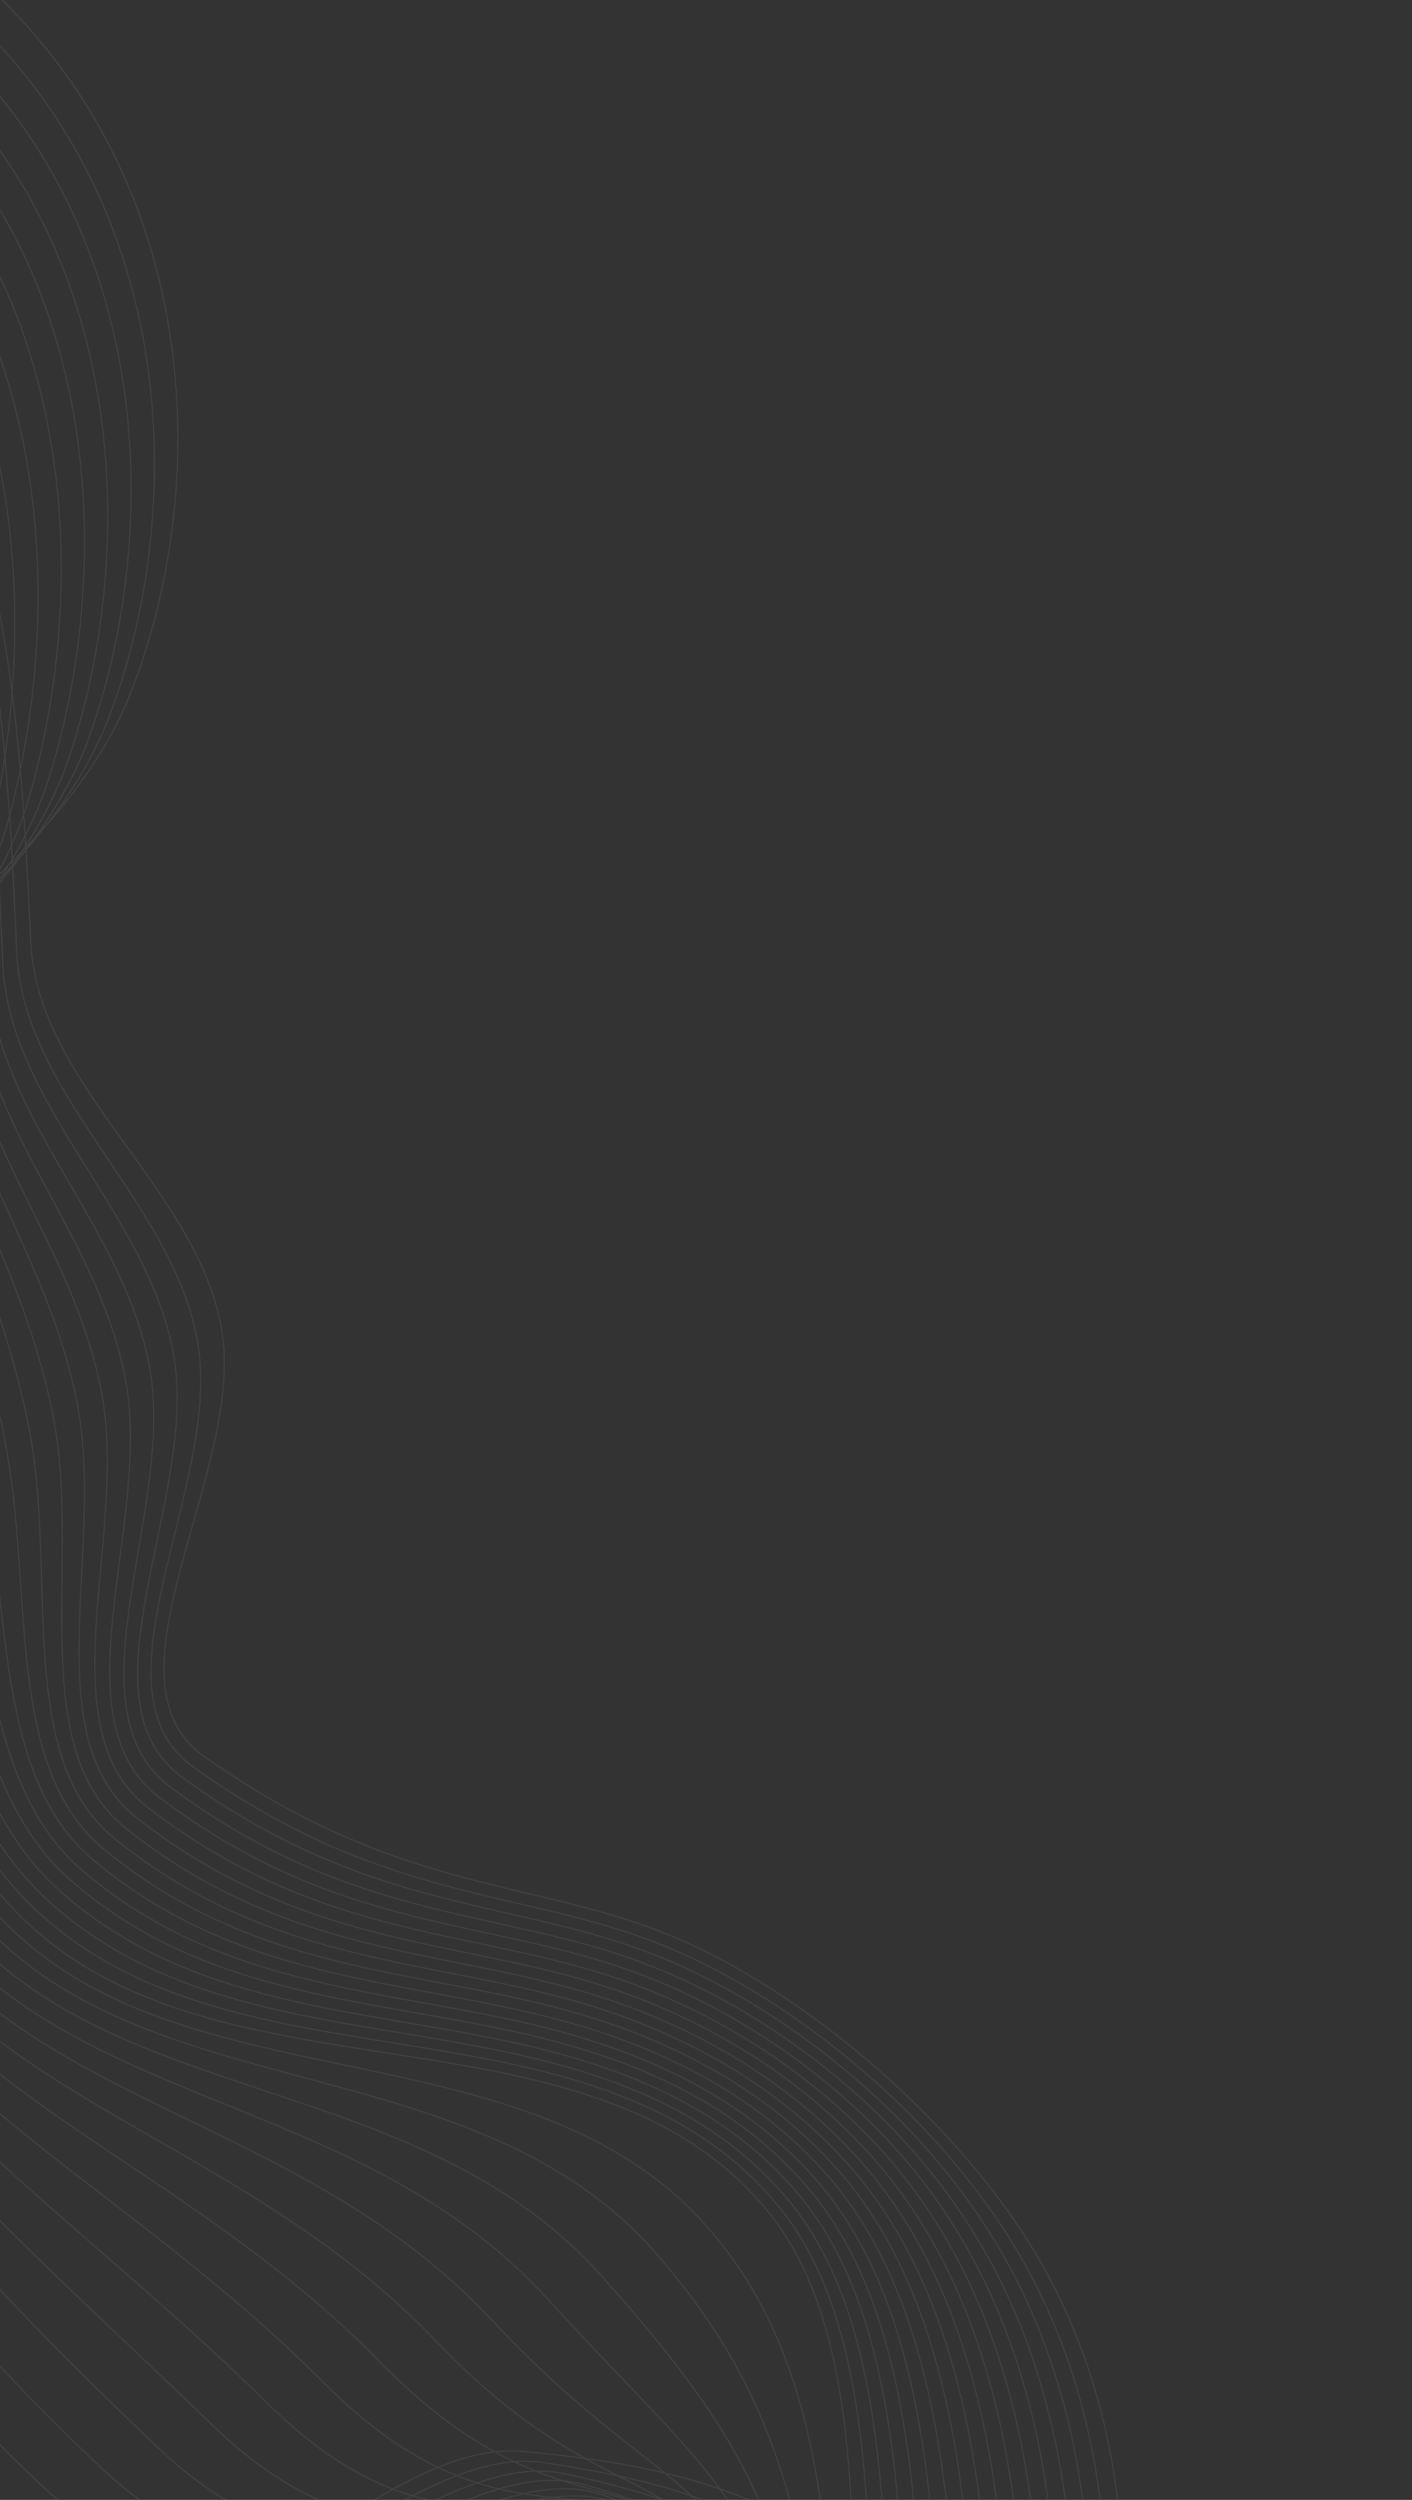 <?xml version="1.0" encoding="UTF-8"?>
<svg id="Layer_2" data-name="Layer 2" xmlns="http://www.w3.org/2000/svg" xmlns:xlink="http://www.w3.org/1999/xlink" viewBox="0 0 883.9 1564.44">
  <rect x="0" y="0" width="883.9" height="1564.44" fill="#333333" stroke="none"/>
  <defs>
    <style>
      .cls-1 {
        opacity: .5;
      }

      .cls-2 {
        stroke: #fff;
        stroke-miterlimit: 10;
        stroke-width: .75px;
      }

      .cls-2, .cls-3 {
        fill: none;
      }

      .cls-4 {
        clip-path: url(#clippath-2);
      }

      .cls-5 {
        clip-path: url(#clippath-1);
      }

      .cls-6 {
        opacity: .75;
      }

      .cls-7 {
        opacity: .6;
      }

      .cls-8 {
        clip-path: url(#clippath);
      }

      .cls-9 {
        clip-path: url(#clippath-3);
      }

      .cls-10 {
        opacity: .3;
      }
    </style>
    <clipPath id="clippath">
      <rect class="cls-3" width="883.9" height="1564.44"/>
    </clipPath>
    <clipPath id="clippath-1">
      <polygon class="cls-3" points="-22.11 -72.67 1178.59 2070.06 447.6 2579.42 -753.1 436.69 -22.11 -72.67"/>
    </clipPath>
    <clipPath id="clippath-2">
      <polygon class="cls-3" points="-22.11 -72.67 1178.59 2070.05 447.6 2579.41 -753.1 436.69 -22.11 -72.67"/>
    </clipPath>
    <clipPath id="clippath-3">
      <polygon class="cls-3" points="-22.11 -72.67 1178.59 2070.06 447.6 2579.42 -753.1 436.69 -22.11 -72.67"/>
    </clipPath>
  </defs>
  <g id="Layer_2-2" data-name="Layer 2">
    <g id="Layer_2-2" data-name="Layer 2-2" class="cls-10">
      <g id="Layer_2-2-2" data-name="Layer 2-2" class="cls-1">
        <g id="Layer_1-2" data-name="Layer 1-2">
          <g class="cls-8">
            <g id="Group_14" data-name="Group 14" class="cls-6">
              <g class="cls-5">
                <g id="Group_10" data-name="Group 10">
                  <g id="Group_9" data-name="Group 9">
                    <g class="cls-4">
                      <g id="Group_8" data-name="Group 8">
                        <g id="Group_7" data-name="Group 7" class="cls-7">
                          <g id="Group_6" data-name="Group 6">
                            <g class="cls-9">
                              <g id="Group_5" data-name="Group 5">
                                <path id="Path_105" data-name="Path 105" class="cls-2" d="m785.77,2342.9c-61.46-4.58-100.64-79.4-120.51-133.69-28.02-76.52-35.46-165.08-16.7-246.64,43.6-189.57,96.01-382.01,3.67-545.52-48.74-86.31-150.37-174.23-239.5-208.58-84.04-32.39-166.81-25.86-284.76-109.15-68.08-48.07,24.22-176.24,11.15-264.79-13.14-89.01-115.43-154.34-119.79-244.31-5.01-103.37-10.27-208.31-46.24-303.44-37.6-99.49-107.12-174.36-197.82-217.63"/>
                                <path id="Path_106" data-name="Path 106" class="cls-2" d="m778.53,2344.89c-61.6-5.43-101.57-77.47-122.39-131.67-28.82-75.02-37.37-162.92-20.2-245.93,4.64-22.45,9.57-44.98,14.34-67.6,24.48-117.32,52.44-230.34,38.12-337.5-6.43-48.2-20.05-95.28-44.09-140.2-17.29-32.32-41.51-64.74-70.16-94.18-49.51-50.93-111.08-92.73-168.25-113.93-85.15-31.59-169.74-25.63-284.95-108.14-67.24-48.34,16.56-174.19,3.21-262.89-2.86-19.04-9.48-37.06-18.13-54.48-31.79-64.29-92.18-120.8-95.48-191.62-.85-18.2-1.68-36.46-2.65-54.7-4.53-84.85-12.94-170.07-41.94-248.43-36.82-99.5-105.27-174.92-196.87-217.11"/>
                                <path id="Path_107" data-name="Path 107" class="cls-2" d="m771.29,2346.88c-61.74-6.28-102.49-75.55-124.27-129.65-29.59-73.52-39.26-160.73-23.7-245.22,4.13-22.42,8.73-44.98,13.07-67.74,22.7-119.02,55.35-229.9,41.81-336.5-6.07-48.17-18.91-95.6-41.8-140.84-16.67-32.95-40.07-65.85-68.43-95.33-49.19-51.23-110.93-91.63-168.89-112.31-86.26-30.78-172.68-25.39-285.14-107.13-66.4-48.6,8.9-172.14-4.73-260.98-2.92-19.03-9.27-37.11-17.42-54.6C61.8,731.73,4.94,674.2,1.78,603.29c-.82-18.17-1.59-36.39-2.46-54.61-4.08-84.4-12.1-169.84-40.49-248.22-36.03-99.5-103.43-175.47-195.92-216.6"/>
                                <path id="Path_108" data-name="Path 108" class="cls-2" d="m764.05,2348.87c-61.88-7.13-103.4-73.63-126.15-127.63-30.34-72.02-41.12-158.53-27.2-244.51,3.63-22.39,7.86-44.98,11.8-67.87,20.77-120.77,58.26-229.46,45.51-335.51-5.73-48.13-17.75-95.92-39.52-141.47-16.05-33.58-38.65-66.96-66.7-96.49-48.86-51.52-110.78-90.55-169.52-110.69-87.36-29.98-175.78-24.88-285.32-106.12-65.65-48.69,1.23-170.09-12.68-259.08-2.97-19.02-9.07-37.14-16.7-54.72-28.33-65.33-81.52-123.94-84.56-194.96-.78-18.14-1.5-36.33-2.27-54.51-3.63-83.96-11.27-169.61-39.04-248-35.25-99.51-101.58-176.02-194.97-216.09"/>
                                <path id="Path_109" data-name="Path 109" class="cls-2" d="m756.81,2350.86c-62.02-7.97-104.29-71.71-128.03-125.61-31.07-70.54-42.95-156.31-30.7-243.81,3.13-22.36,6.99-44.99,10.53-68.01,18.83-122.53,61.17-229.02,49.21-334.52-5.38-48.1-16.58-96.26-37.24-142.11-16.52-36.43-38.49-69.45-64.97-97.64-48.53-51.82-110.64-89.46-170.15-109.07-88.47-29.19-178.76-24.58-285.51-105.11-64.84-48.91-6.43-168.05-20.62-257.16-3.02-19.01-8.86-37.18-15.99-54.84-26.56-65.87-76.18-125.51-79.1-196.63-.75-18.11-1.44-36.25-2.08-54.42-3.18-83.51-10.44-169.38-37.59-247.78-34.46-99.52-99.74-176.58-194.02-215.59"/>
                                <path id="Path_110" data-name="Path 110" class="cls-2" d="m749.57,2352.86c-62.16-8.82-105.17-69.8-129.91-123.59-31.77-69.07-44.74-154.07-34.19-243.09,2.64-22.32,6.11-44.99,9.25-68.14,16.87-124.29,64.08-228.58,52.9-333.52-5.04-48.06-15.41-96.61-34.96-142.74-15.59-36.9-37.01-70.36-63.24-98.79-48.21-52.11-110.49-88.37-170.79-107.45-89.58-28.38-181.73-24.29-285.7-104.09-64.02-49.14-14.1-166-28.56-255.26-3.07-19-8.65-37.23-15.27-54.96-24.79-66.42-70.85-127.08-73.63-198.3-.71-18.08-1.34-36.19-1.89-54.33-2.73-83.06-9.6-169.15-36.14-247.56-33.68-99.52-97.89-177.14-193.06-215.08"/>
                                <path id="Path_111" data-name="Path 111" class="cls-2" d="m742.33,2354.85c-62.3-9.67-106.03-67.9-131.79-121.58-32.44-67.6-46.51-151.83-37.69-242.38,2.17-22.29,5.23-45,7.98-68.28,14.89-126.06,66.99-228.14,56.6-332.53-4.69-48.03-14.22-96.96-32.68-143.38-14.13-35.52-34.34-70.3-61.51-99.94-47.89-52.4-110.34-87.28-171.42-105.83-90.69-27.58-184.69-24.01-285.89-103.08-63.19-49.37-21.76-163.95-36.51-253.35-3.12-18.99-8.43-37.27-14.55-55.08-23.02-66.98-65.52-128.65-68.17-199.97-.68-18.04-1.25-36.12-1.71-54.23-2.28-82.61-8.77-168.92-34.68-247.35-32.89-99.53-96.04-177.69-192.12-214.57"/>
                                <path id="Path_112" data-name="Path 112" class="cls-2" d="m735.08,2356.84c-62.44-10.52-106.87-66-133.67-119.55-33.1-66.15-48.23-149.58-41.19-241.67,1.7-22.25,4.35-45.01,6.71-68.42,12.89-127.83,69.9-227.71,60.29-331.53-4.34-47.98-13.01-97.32-30.4-144.02-13.47-36.17-32.91-71.41-59.79-101.09-47.56-52.7-110.19-86.19-172.05-104.21-91.8-26.78-187.64-23.75-286.07-102.07-62.36-49.62-29.43-161.9-44.45-251.44-3.18-18.98-8.21-37.32-13.84-55.2-21.23-67.53-60.19-130.22-62.71-201.64-.65-18.01-1.15-36.05-1.51-54.13-1.83-82.17-7.93-168.69-33.23-247.13-32.11-99.55-94.2-178.25-191.16-214.06"/>
                                <path id="Path_113" data-name="Path 113" class="cls-2" d="m727.84,2358.83c-62.58-11.37-107.7-64.11-135.55-117.53-33.73-64.71-49.93-147.33-44.69-240.96,1.24-22.21,3.46-45.02,5.43-68.55,10.87-129.61,72.82-227.26,63.99-330.54-4-47.95-11.8-97.69-28.12-144.65-12.8-36.83-31.47-72.52-58.06-102.24-47.23-52.99-110.04-85.1-172.69-102.6-92.91-25.98-190.59-23.52-286.26-101.06-61.52-49.86-37.09-159.85-52.39-249.54-3.23-18.97-7.99-37.37-13.12-55.32-19.44-68.1-54.85-131.79-57.25-203.31-.61-17.98-1.05-35.99-1.33-54.04-1.38-81.72-7.1-168.46-31.77-246.92-31.32-99.55-92.35-178.8-190.21-213.55"/>
                                <path id="Path_114" data-name="Path 114" class="cls-2" d="m720.6,2360.82c-62.72-12.22-108.51-62.23-137.43-115.51-34.35-63.28-51.59-145.07-48.18-240.25.79-22.16,2.57-45.03,4.16-68.69,8.84-131.38,75.73-226.83,67.69-329.55-3.65-47.91-10.57-98.07-25.84-145.29-12.13-37.5-30.04-73.63-56.33-103.39-46.91-53.28-109.89-84.02-173.32-100.98-94.02-25.18-193.52-23.29-286.45-100.05-60.68-50.13-44.75-157.8-60.34-247.63-3.28-18.97-7.77-37.42-12.4-55.45-17.65-68.66-49.52-133.36-51.79-204.98-.58-17.95-.96-35.93-1.14-53.95-.93-81.27-6.26-168.24-30.33-246.7-30.53-99.56-90.5-179.35-189.26-213.04"/>
                                <path id="Path_115" data-name="Path 115" class="cls-2" d="m713.36,2362.82c-62.86-13.07-109.31-60.37-139.31-113.49-34.94-61.87-53.21-142.82-51.68-239.54.35-22.12,1.67-45.04,2.88-68.83,6.79-133.16,78.64-226.39,71.39-328.55-3.3-47.88-9.33-98.45-23.56-145.92-11.44-38.17-28.61-74.74-54.6-104.55-46.58-53.58-109.74-82.92-173.95-99.36-95.13-24.38-196.45-23.08-286.64-99.04C-1.95,1113.14,5.47,1007.79-10.39,917.82c-3.34-18.95-7.55-37.47-11.69-55.56-15.84-69.22-44.18-134.93-46.33-206.65-.54-17.91-.86-35.86-.95-53.85-.48-80.83-5.43-168.01-28.88-246.49-29.75-99.56-88.65-179.9-188.3-212.52"/>
                                <path id="Path_116" data-name="Path 116" class="cls-2" d="m706.12,2364.81c-63-13.92-110.09-58.52-141.19-111.47-35.52-60.47-54.8-140.57-55.18-238.83-.09-22.08.78-45.05,1.61-68.96,4.71-134.93,81.55-225.95,75.08-327.56-2.96-47.84-8.08-98.83-21.28-146.56-10.74-38.85-27.17-75.85-52.87-105.69-46.26-53.87-109.6-81.84-174.59-97.74-96.24-23.58-199.36-22.88-286.83-98.03-58.98-50.68-60.08-153.71-76.22-243.82-3.39-18.94-7.32-37.52-10.97-55.68-14.03-69.79-38.85-136.5-40.86-208.33-.51-17.88-.76-35.8-.76-53.76-.04-80.38-4.6-167.78-27.43-246.27-28.96-99.58-86.81-180.46-187.35-212.01"/>
                                <path id="Path_117" data-name="Path 117" class="cls-2" d="m698.88,2366.8c-63.14-14.77-110.85-56.69-143.07-109.45-36.08-59.09-56.35-138.32-58.68-238.12-.51-22.04-.12-45.06.34-69.1,2.63-136.71,84.46-225.51,78.78-326.57-2.61-47.8-6.81-99.21-19-147.2-10.04-39.52-25.74-76.96-51.15-106.85-45.93-54.16-109.45-80.75-175.22-96.12-97.35-22.78-202.27-22.7-287.02-97.02-58.12-50.97-67.75-151.66-84.17-241.91-3.44-18.93-7.1-37.57-10.26-55.8-12.21-70.36-33.52-138.07-35.4-210-.47-17.85-.66-35.74-.57-53.66.42-79.94-3.76-167.55-25.97-246.05-28.18-99.58-84.97-181.01-186.41-211.51"/>
                                <path id="Path_118" data-name="Path 118" class="cls-2" d="m691.64,2368.79c-63.28-15.61-111.59-54.86-144.94-107.43-36.62-57.72-57.87-136.08-62.18-237.41-.94-22-1.03-45.07-.93-69.23.52-138.48,87.37-225.07,82.47-325.57-2.26-47.77-5.54-99.6-16.72-147.83-9.32-40.2-24.3-78.07-49.41-108-45.61-54.46-109.31-79.66-175.85-94.5-98.46-21.98-205.16-22.53-287.2-96.01-57.25-51.27-75.41-149.61-92.11-240-3.49-18.92-6.86-37.63-9.54-55.92-10.38-70.92-28.19-139.64-29.94-211.67-.44-17.82-.57-35.67-.38-53.57.87-79.49-2.93-167.32-24.52-245.83-27.39-99.58-83.12-181.56-185.45-210.99"/>
                                <path id="Path_119" data-name="Path 119" class="cls-2" d="m684.4,2370.79c-63.42-16.46-112.32-53.06-146.82-105.41-37.15-56.37-59.36-133.85-65.68-236.7-1.35-21.96-1.97-45.07-2.2-69.37-1.84-140.24,90.28-224.63,86.17-324.58-1.92-47.73-4.25-99.98-14.44-148.47-8.59-40.87-22.87-79.18-47.69-109.15-45.28-54.75-109.15-78.57-176.49-92.88-99.57-21.18-208.04-22.37-287.39-95-56.37-51.59-83.08-147.56-100.06-238.09-3.54-18.92-6.6-37.68-8.82-56.04-8.43-71.51-22.85-141.21-24.48-213.34-.4-17.78-.47-35.61-.19-53.47,1.32-79.04-2.09-167.09-23.07-245.62-26.61-99.6-81.27-182.12-184.5-210.49"/>
                                <path id="Path_120" data-name="Path 120" class="cls-2" d="m677.15,2372.78c-63.56-17.31-113.03-51.28-148.7-103.39-37.67-55.03-60.8-131.64-69.17-235.99-1.76-21.93-2.92-45.1-3.48-69.5-3.86-142.01,93.19-224.2,89.87-323.59-1.57-47.69-2.95-100.36-12.16-149.1-7.84-41.55-21.43-80.29-45.96-110.3-44.95-55.04-109.01-77.48-177.12-91.26-100.68-20.38-210.82-22.34-287.58-93.99-55.41-51.99-90.74-145.51-108-236.19-3.58-18.55-6.28-37.3-8.1-56.17-6.63-72.06-17.52-142.78-19.02-215.01-.37-17.75-.38-35.54,0-53.37,1.77-78.6-1.26-166.87-21.62-245.4-25.82-99.61-79.42-182.68-183.55-209.98"/>
                                <path id="Path_121" data-name="Path 121" class="cls-2" d="m669.91,2374.77c-143.35-40.87-217.45-148.54-228.01-406.29-5.89-143.77,96.1-223.75,93.56-322.59-2.28-88.73-1.76-196.28-54.11-261.19-110.57-137.1-341.42-63.78-465.52-182.62-65.93-63.13-116.18-183.11-123.34-290.56-6.02-90.4-15.94-179.44-13.37-269.96,5.03-177.26-14.93-407.72-202.76-454.66"/>
                                <path id="Path_122" data-name="Path 122" class="cls-2" d="m691.62,2362.06c-151.18-39.5-222.63-158.05-239.47-410.95-9.49-142.49,79.91-219,70.32-312.21-8.63-83.87-16.91-170.37-75.93-240.89-112.95-134.95-332.88-76.29-446.93-198.57-63.73-68.33-109.2-187.77-114.83-293.12-5.07-94.97,1.67-183.25,6.99-277.69,9.84-174.83-11.18-404.46-198.31-456.06"/>
                                <path id="Path_123" data-name="Path 123" class="cls-2" d="m713.34,2349.36c-159.01-38.13-227.89-167.58-250.93-415.61-13.12-141.23,63.68-214.35,47.07-301.83-15.02-79.11-31.97-144.5-97.75-220.59-115.04-133.06-324.11-89.59-428.34-214.54-61.62-73.88-102.09-192.47-106.31-295.68-4.08-99.56,19.18-187,27.34-285.43,14.29-172.33-7.42-401.18-193.86-457.45"/>
                                <path id="Path_124" data-name="Path 124" class="cls-2" d="m735.05,2336.66c-166.83-36.76-233.23-177.13-262.4-420.27-16.8-139.99,47.37-209.78,23.83-291.44-21.47-74.44-46.96-118.7-119.58-200.3-116.91-131.38-315.03-103.61-409.74-230.49-59.54-79.75-94.87-197.17-97.8-298.23-3.03-104.17,36.58-190.72,47.7-293.16,18.43-169.81-3.66-397.92-189.41-458.85"/>
                                <path id="Path_125" data-name="Path 125" class="cls-2" d="m756.76,2323.95c-174.66-35.39-238.65-186.7-273.86-424.94-20.51-138.76,30.96-205.29.59-281.05-28-69.85-61.89-92.95-141.4-180-118.61-129.85-305.58-118.31-391.15-246.45-57.41-85.96-87.55-201.9-89.29-300.79-1.92-108.79,53.87-194.41,68.05-300.89,22.28-167.28.11-394.65-184.96-460.25"/>
                                <path id="Path_126" data-name="Path 126" class="cls-2" d="m778.47,2311.24c-182.48-34.01-244.15-196.28-285.32-429.59-24.27-137.53,14.42-200.84-22.66-270.68-34.66-65.29-76.74-67.27-163.22-159.7-120.19-128.46-295.73-133.59-372.56-262.4-55.15-92.46-80.14-206.62-80.78-303.35-.75-113.42,71.04-198.1,88.41-308.62,25.89-164.75,3.86-391.38-180.51-461.65"/>
                                <path id="Path_127" data-name="Path 127" class="cls-2" d="m800.18,2298.54c-190.31-32.64-249.75-205.86-296.79-434.26-28.08-136.31-2.27-196.36-45.9-260.29-41.44-60.72-91.53-41.66-185.04-139.4-121.67-127.19-285.46-149.36-353.96-278.37-52.71-99.26-72.65-211.35-72.27-305.9.48-118.05,88.09-201.8,108.76-316.35,29.28-162.24,7.62-388.11-176.06-463.05"/>
                                <path id="Path_128" data-name="Path 128" class="cls-2" d="m821.89,2285.83c-198.13-31.27-255.42-215.44-308.25-438.92-31.93-135.08-19.08-191.81-69.15-249.91-48.34-56.09-106.27-16.12-206.87-119.11-123.07-126-274.76-165.5-335.37-294.32-50.02-106.3-65.1-216.08-63.75-308.46,1.79-122.69,105.02-205.52,129.12-324.08C.09,391.28-21,166.2-203.99,86.58"/>
                                <path id="Path_129" data-name="Path 129" class="cls-2" d="m843.6,2273.13c-205.96-29.9-261.19-224.99-319.71-443.58-35.84-133.85-35.99-187.17-92.4-239.52-55.33-51.36-120.94,9.35-228.69-98.81-124.42-124.89-263.65-181.93-316.78-310.28-47.01-113.56-57.48-220.82-55.24-311.02,3.16-127.34,121.82-209.26,149.47-331.82C15.75,380.78-4.6,156.54-186.9,72.25"/>
                                <path id="Path_130" data-name="Path 130" class="cls-2" d="m865.31,2260.42c-213.79-28.53-267.04-234.53-331.18-448.24-39.79-132.59-52.95-182.4-115.64-229.14-62.38-46.51-135.57,34.74-250.51-78.51-125.7-123.85-252.13-198.53-298.19-326.23-43.63-120.99-49.81-225.55-46.73-313.58,4.62-131.96,138.5-213.05,169.83-339.54C31.27,370.23,11.8,146.87-169.81,57.92"/>
                                <path id="Path_131" data-name="Path 131" class="cls-2" d="m887.02,2247.72c-221.62-27.16-272.97-244.02-342.64-452.9-43.8-131.32-69.93-177.52-138.88-218.76-69.44-41.53-150.14,60.06-272.34-58.22-126.96-122.87-240.25-215.23-279.59-342.19-39.83-128.54-42.09-230.27-38.22-316.13,6.17-136.59,155.05-216.88,190.18-347.27C46.65,359.62,28.2,137.21-152.72,43.59"/>
                                <path id="Path_132" data-name="Path 132" class="cls-2" d="m908.73,2235.01c-229.44-25.79-278.98-253.47-354.11-457.56-47.86-130.02-86.89-172.52-162.13-208.37-76.5-36.45-164.64,85.3-294.16-37.91-128.17-121.94-228.03-231.94-261-358.15-35.58-136.17-34.34-235-29.7-318.69,7.82-141.22,171.48-220.78,210.54-355.01C61.93,348.96,44.6,127.55-135.63,29.26"/>
                                <path id="Path_133" data-name="Path 133" class="cls-2" d="m930.44,2222.31c-237.27-24.42-285.05-262.87-365.57-462.23-51.97-128.68-103.82-167.45-185.37-197.99-83.52-31.27-179.11,110.47-315.98-17.62-129.36-121.06-215.5-248.59-242.41-374.1-30.84-143.82-26.54-239.72-21.19-321.25,9.55-145.82,187.77-224.75,230.89-362.74C77.11,338.23,61,117.88-118.54,14.93"/>
                                <path id="Path_134" data-name="Path 134" class="cls-2" d="m952.15,2209.6c-245.1-23.05-291.2-272.21-377.03-466.89-56.13-127.3-120.7-162.32-208.62-187.61-90.51-26.03-193.53,135.56-337.8,2.68-130.53-120.22-202.7-265.11-223.81-390.06-25.59-151.42-18.7-244.42-12.68-323.81,11.4-150.4,203.94-228.79,251.24-370.46C92.21,327.43,77.39,108.22-101.45.59"/>
                                <path id="Path_135" data-name="Path 135" class="cls-2" d="m973.87,2196.9c-252.92-21.68-297.41-281.49-388.49-471.55-60.33-125.88-137.53-157.14-231.86-177.22-97.44-20.75-207.89,160.57-359.63,22.98-131.69-119.42-189.66-281.45-205.22-406.03-19.85-158.93-10.83-249.11-4.17-326.36,13.37-154.97,219.99-232.92,271.61-378.2C107.24,316.57,93.8,98.56-84.36-13.74"/>
                                <path id="Path_136" data-name="Path 136" class="cls-2" d="m995.58,2184.19c-260.75-20.3-303.66-290.69-399.96-476.22-64.57-124.4-154.32-151.93-255.11-166.84-104.34-15.43-222.21,185.51-381.45,43.27-132.83-118.65-176.44-297.57-186.63-421.98-13.62-166.29-2.93-253.79,4.34-328.92,15.45-159.52,235.91-237.14,291.96-385.93C122.21,305.62,110.19,88.89-67.27-28.07"/>
                                <path id="Path_137" data-name="Path 137" class="cls-2" d="m1017.29,2171.49c-268.57-18.94-309.96-299.81-411.43-480.88-68.85-122.87-171.07-146.71-278.35-156.46-111.19-10.1-236.48,210.38-403.27,63.57-133.96-117.91-163.05-313.42-168.04-437.94-6.94-173.46,4.99-258.46,12.86-331.48,17.67-164.03,251.71-241.46,312.31-393.66C137.13,294.61,126.59,79.23-50.18-42.4"/>
                              </g>
                            </g>
                          </g>
                        </g>
                      </g>
                    </g>
                  </g>
                </g>
              </g>
            </g>
          </g>
        </g>
      </g>
    </g>
  </g>
</svg>